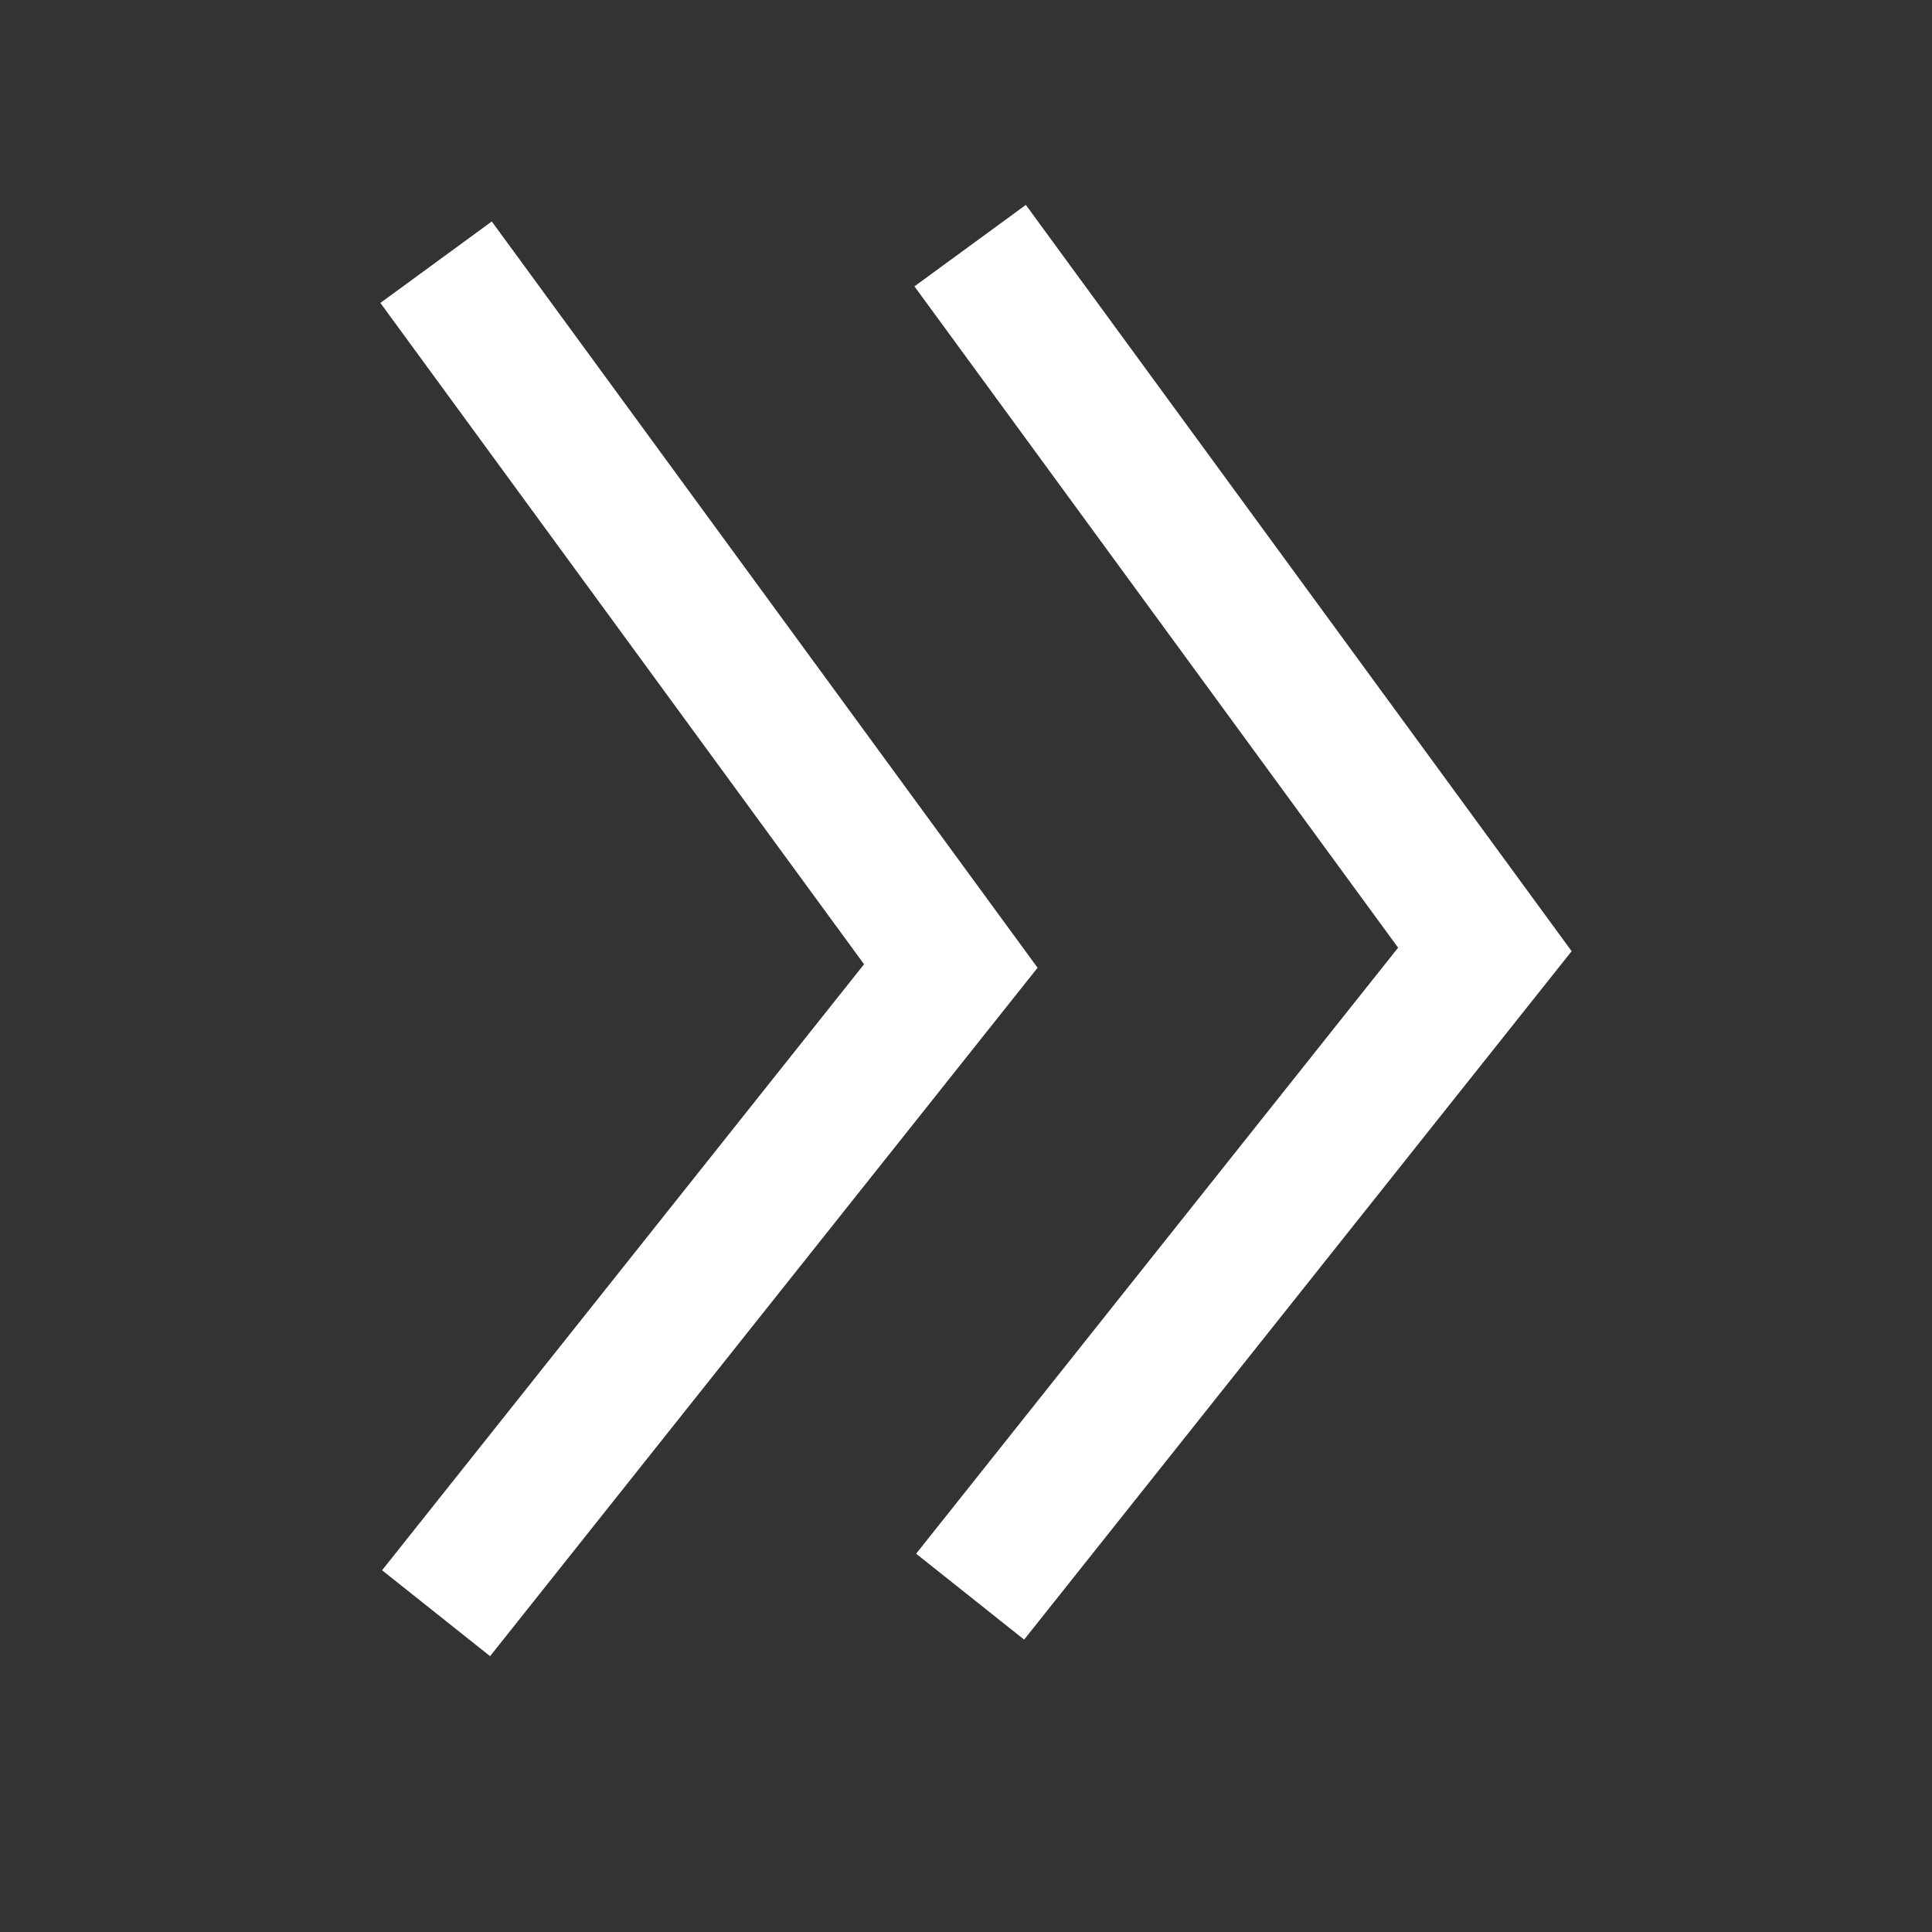 <?xml version="1.0" encoding="UTF-8" standalone="no"?>
<!DOCTYPE svg PUBLIC "-//W3C//DTD SVG 1.1//EN" "http://www.w3.org/Graphics/SVG/1.1/DTD/svg11.dtd">
<svg version="1.1" xmlns="http://www.w3.org/2000/svg" xmlns:xlink="http://www.w3.org/1999/xlink" preserveAspectRatio="xMidYMid meet" viewBox="0 0 14 14" width="14" height="14"><rect x="0" y="0" width="14" height="14" fill="#333333" stroke="none"/><defs><path d="M3.16 11.69L6.89 7L3.16 1.9" id="d2zq42YDCH"></path><path d="M7.03 11.57L10.76 6.88L7.03 1.78" id="e7CIylVay2"></path></defs><g><g><g><g><use xlink:href="#d2zq42YDCH" opacity="1" fill-opacity="0" stroke="#ffffff" stroke-width="1" stroke-opacity="1"></use></g></g><g><g><use xlink:href="#e7CIylVay2" opacity="1" fill-opacity="0" stroke="#ffffff" stroke-width="1" stroke-opacity="1"></use></g></g></g></g></svg>